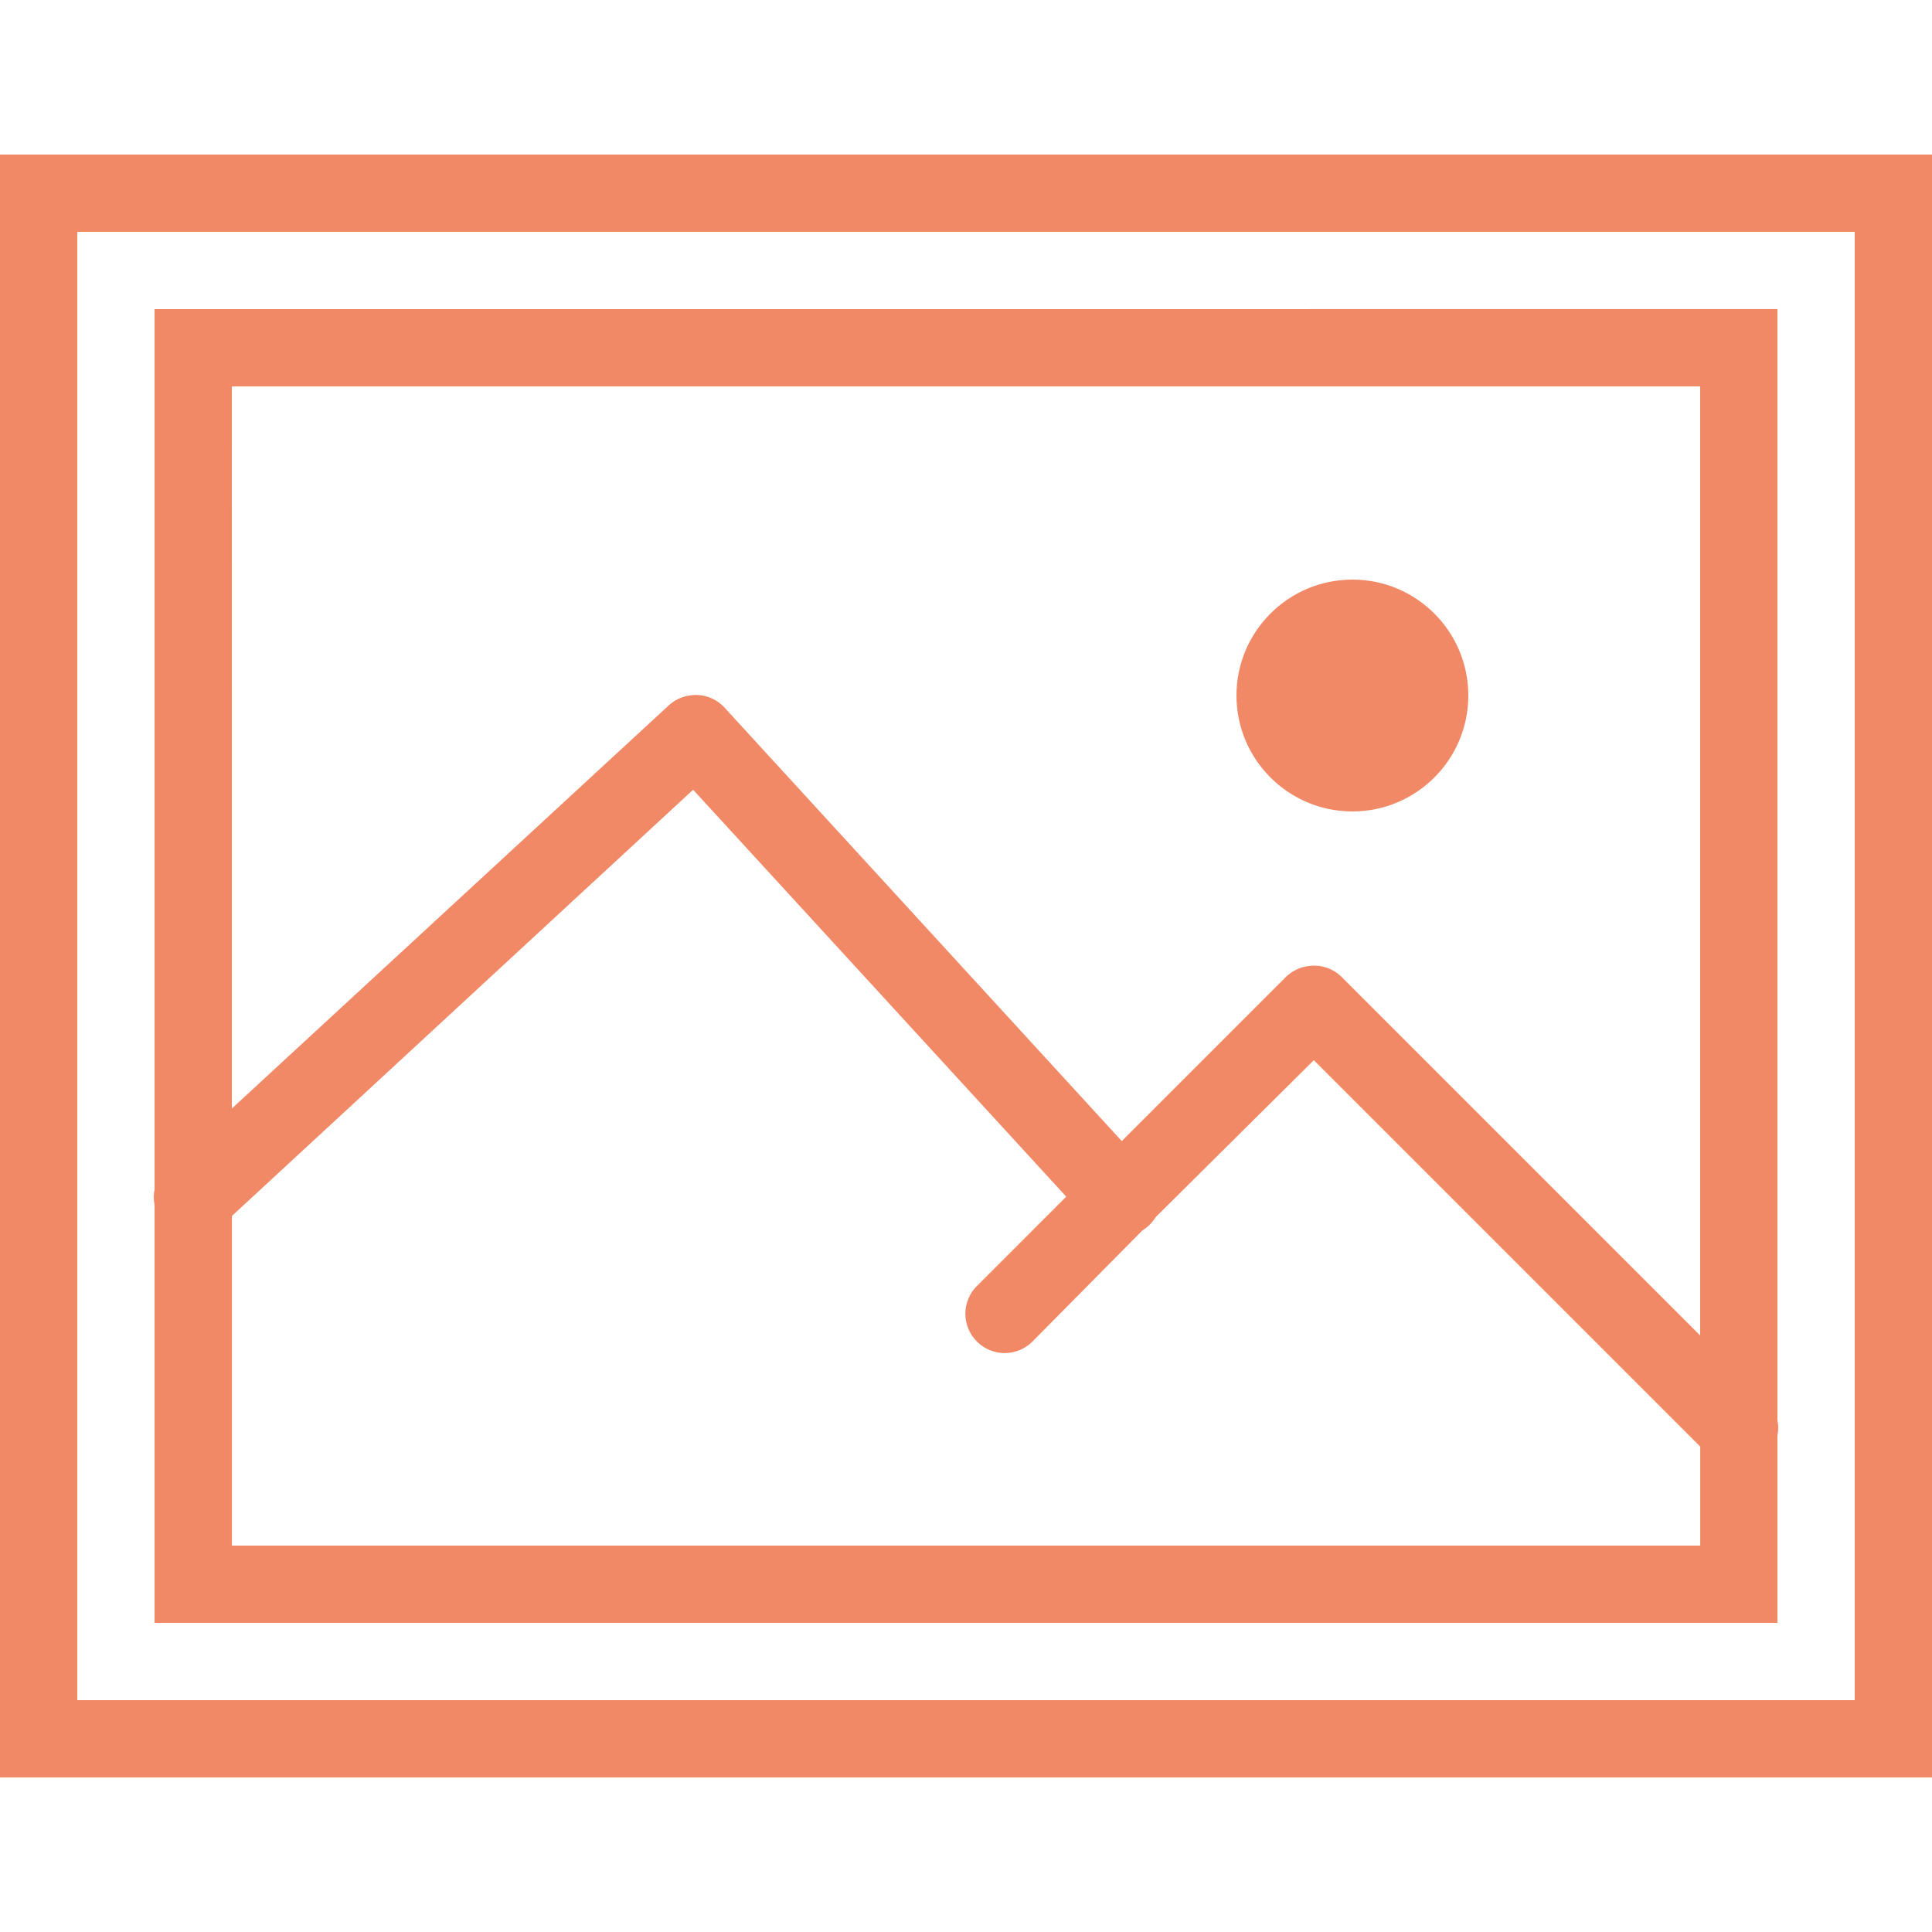 <svg xmlns="http://www.w3.org/2000/svg" xmlns:xlink="http://www.w3.org/1999/xlink" viewBox="0,0,256,256" width="50px" height="50px" fill-rule="nonzero"><g fill="#f18967" fill-rule="nonzero" stroke="none" stroke-width="1" stroke-linecap="butt" stroke-linejoin="miter" stroke-miterlimit="10" stroke-dasharray="" stroke-dashoffset="0" font-family="none" font-weight="none" font-size="none" text-anchor="none" style="mix-blend-mode: normal"><g transform="scale(5.12,5.12)"><path d="M0,4v42h50v-42zM2,6h46v38h-46zM4,8v22.781c-0.027,0.133 -0.027,0.273 0,0.406v10.812h42v-4.844c0.027,-0.133 0.027,-0.273 0,-0.406v-28.75zM6,10h38v24.562l-9.281,-9.281c-0.223,-0.219 -0.535,-0.324 -0.844,-0.281c-0.223,0.023 -0.434,0.125 -0.594,0.281l-4.25,4.25l-10.281,-11.219c-0.23,-0.25 -0.57,-0.371 -0.906,-0.312c-0.199,0.027 -0.383,0.117 -0.531,0.25l-11.312,10.438zM35,15c-1.656,0 -3,1.344 -3,3c0,1.656 1.344,3 3,3c1.656,0 3,-1.344 3,-3c0,-1.656 -1.344,-3 -3,-3zM17.938,20.438l9.656,10.531l-2.312,2.312c-0.398,0.398 -0.398,1.039 0,1.438c0.398,0.398 1.039,0.398 1.438,0l2.844,-2.875c0.141,-0.086 0.258,-0.203 0.344,-0.344l4.094,-4.062l10,10v2.562h-38v-8.531z"></path></g></g></svg>